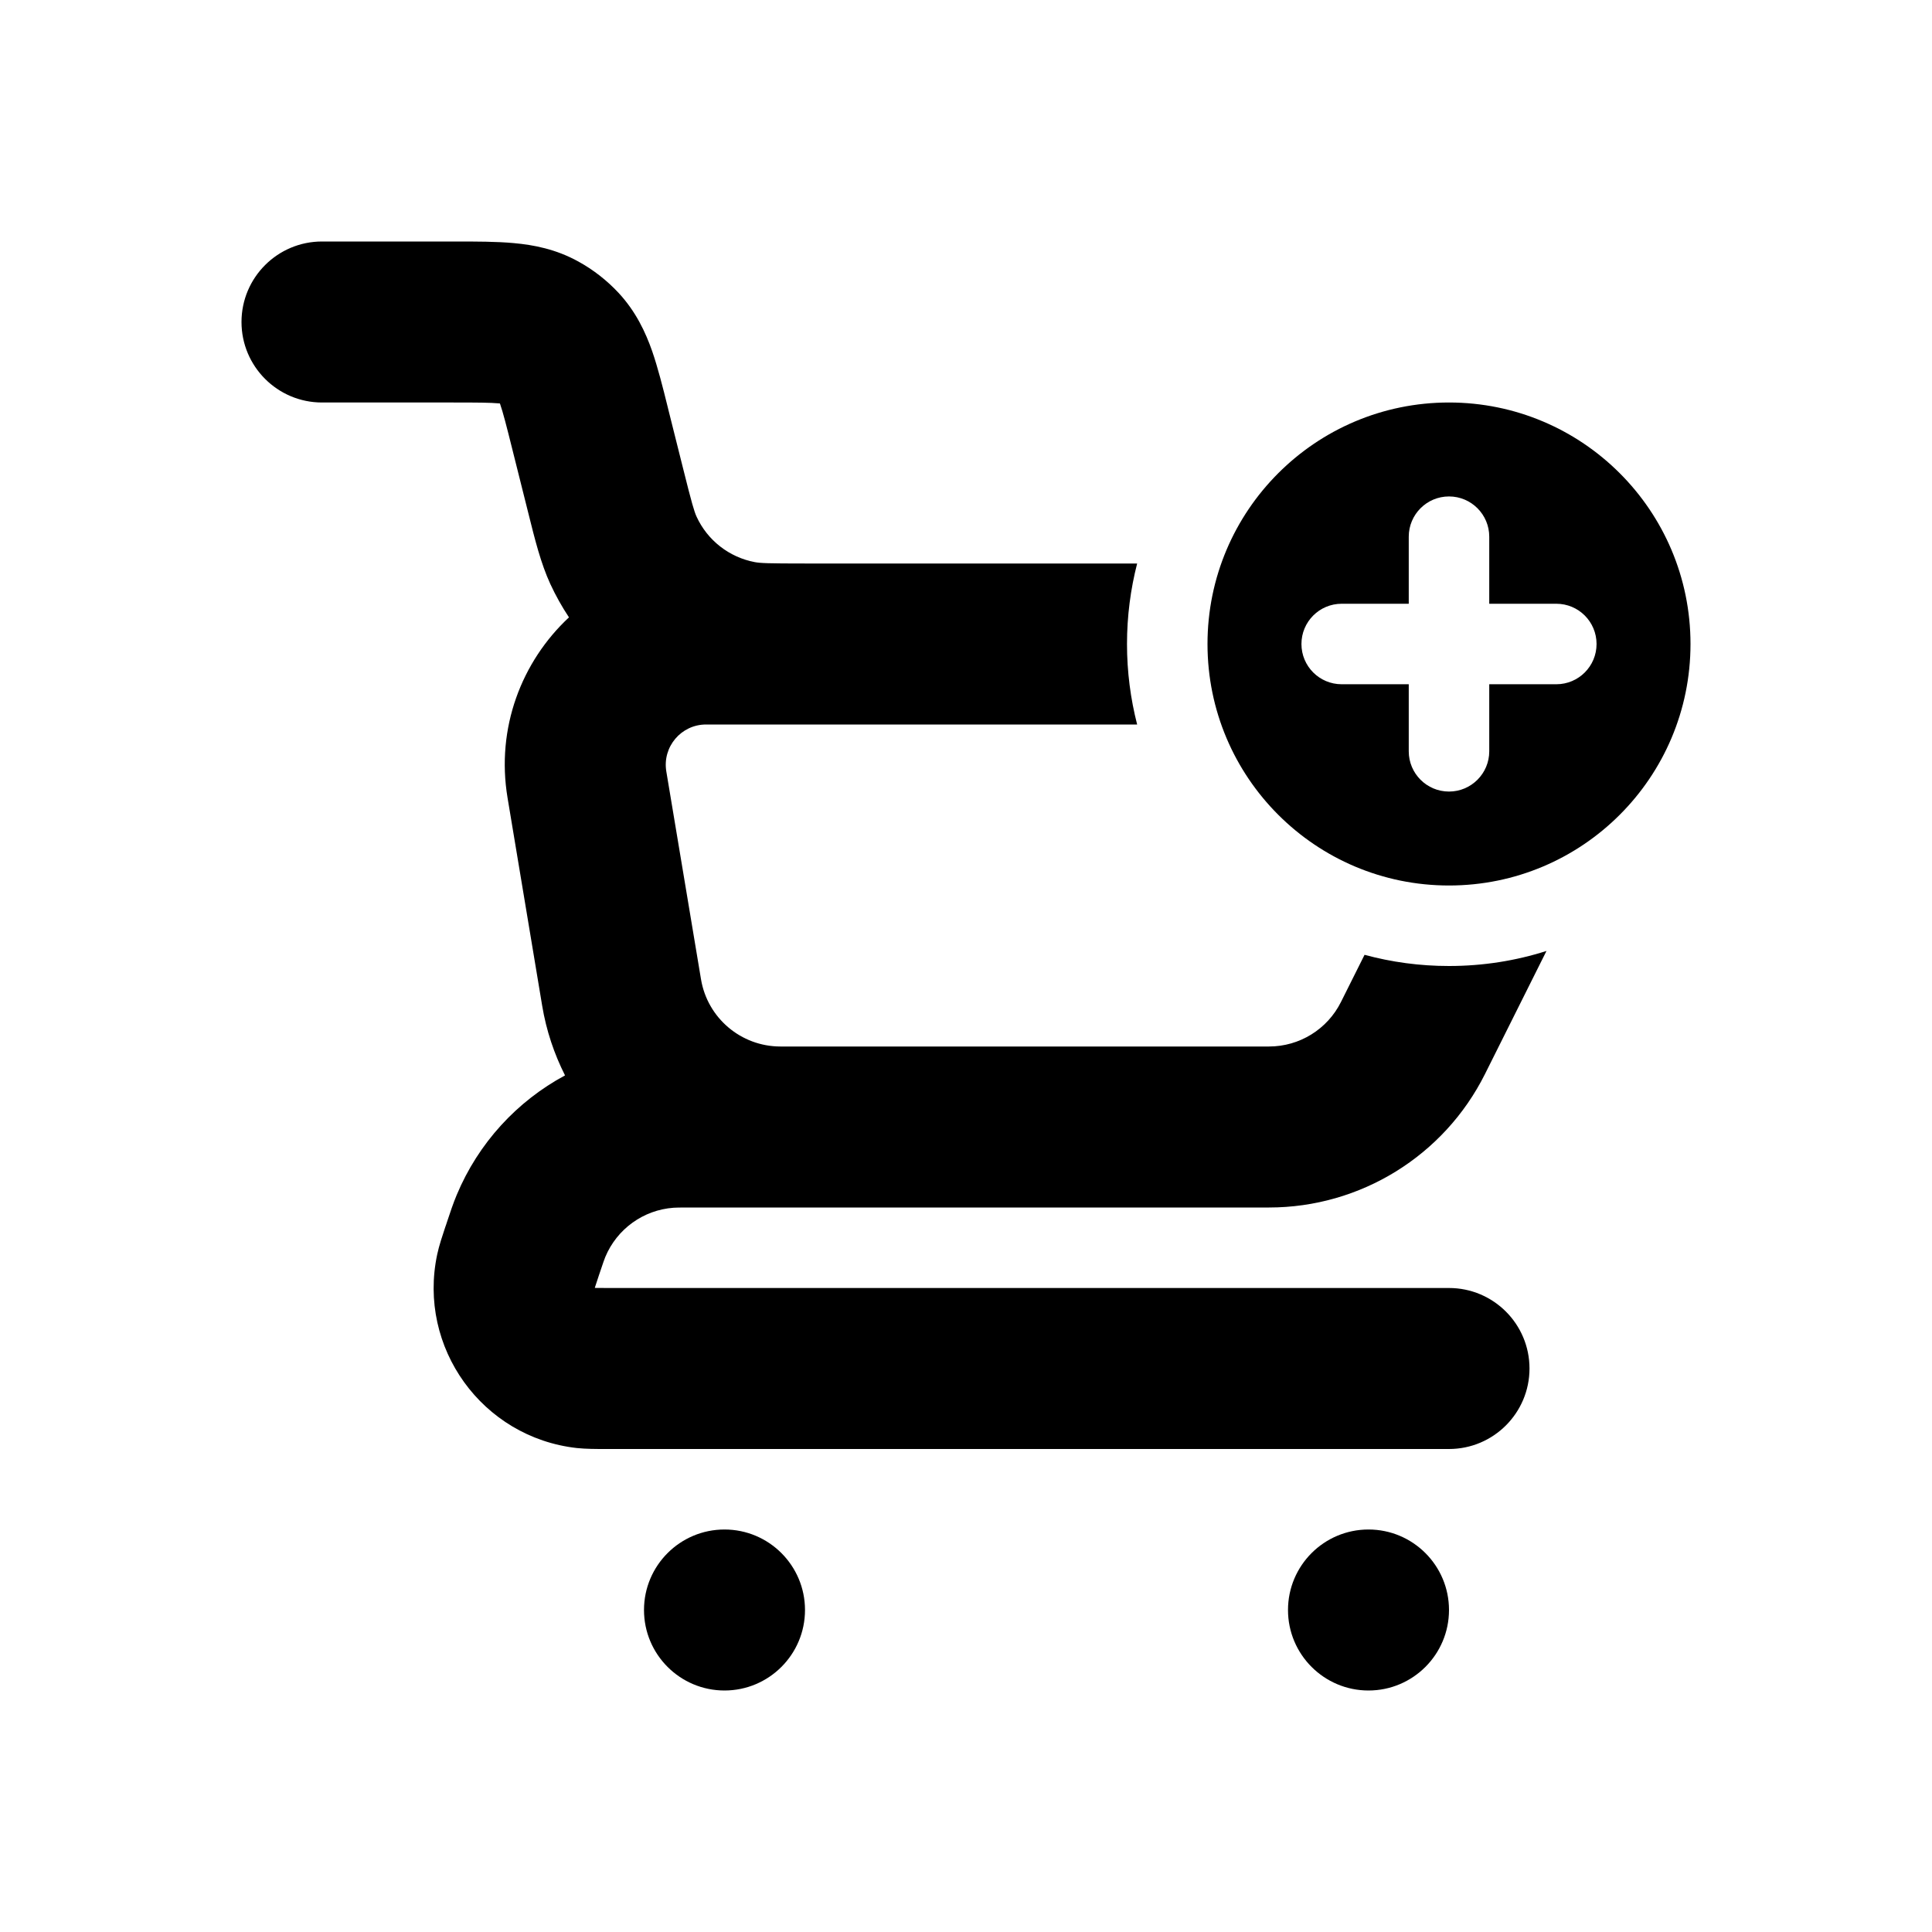 <svg viewBox="0 0 24 24" xmlns="http://www.w3.org/2000/svg">
<path fill-rule="evenodd" clip-rule="evenodd" d="M5.626 5C5.928 5 6.087 5.001 6.201 5.011L6.21 5.012L6.213 5.02C6.25 5.128 6.29 5.283 6.363 5.576L6.545 6.302L6.563 6.374C6.646 6.707 6.718 6.997 6.836 7.254C6.903 7.399 6.981 7.538 7.068 7.669C6.48 8.217 6.16 9.042 6.305 9.911L6.735 12.493C6.786 12.801 6.884 13.092 7.019 13.359C6.424 13.679 5.943 14.198 5.673 14.845C5.63 14.948 5.593 15.058 5.551 15.185L5.542 15.213L5.531 15.244C5.497 15.347 5.455 15.47 5.431 15.583C5.185 16.739 5.99 17.856 7.165 17.988C7.279 18 7.409 18 7.518 18L7.551 18H18C18.552 18 19 17.552 19 17C19 16.448 18.552 16 18 16H7.551C7.474 16 7.43 16 7.397 15.999L7.389 15.999L7.391 15.991C7.401 15.96 7.415 15.918 7.439 15.845C7.496 15.676 7.508 15.641 7.519 15.615C7.664 15.267 7.992 15.03 8.368 15.003C8.396 15.001 8.433 15 8.611 15H9.692L9.694 15L14 15L15.764 15C16.9 15 17.939 14.358 18.447 13.342L19.211 11.813C18.829 11.935 18.422 12 18 12C17.637 12 17.286 11.952 16.951 11.861L16.658 12.447C16.489 12.786 16.143 13 15.764 13H14.001L14 13L9.694 13L9.693 13C9.205 12.999 8.788 12.646 8.708 12.164L8.277 9.582C8.227 9.277 8.462 9 8.771 9H9.785L9.926 9L10 9H14.126C14.044 8.68 14 8.345 14 8C14 7.655 14.044 7.32 14.126 7H10C9.541 7 9.446 6.996 9.377 6.983C9.058 6.923 8.788 6.712 8.653 6.418C8.624 6.354 8.596 6.262 8.485 5.817L8.303 5.091L8.295 5.058C8.234 4.811 8.172 4.566 8.101 4.361C8.02 4.13 7.901 3.872 7.684 3.638C7.539 3.483 7.371 3.351 7.185 3.249C6.905 3.094 6.627 3.042 6.383 3.02C6.167 3 5.914 3 5.66 3L5.626 3H4C3.448 3 3 3.448 3 4C3 4.552 3.448 5 4 5H5.626ZM18 20C18 20.552 17.552 21 17 21C16.448 21 16 20.552 16 20C16 19.448 16.448 19 17 19C17.552 19 18 19.448 18 20ZM9 21C9.552 21 10 20.552 10 20C10 19.448 9.552 19 9 19C8.448 19 8 19.448 8 20C8 20.552 8.448 21 9 21ZM18 11C19.657 11 21 9.657 21 8C21 6.343 19.657 5 18 5C16.343 5 15 6.343 15 8C15 9.657 16.343 11 18 11ZM17.5 9.333C17.5 9.609 17.724 9.833 18 9.833C18.276 9.833 18.5 9.609 18.5 9.333V8.5H19.333C19.61 8.5 19.833 8.276 19.833 8C19.833 7.724 19.61 7.5 19.333 7.5H18.5V6.667C18.5 6.391 18.276 6.167 18 6.167C17.724 6.167 17.5 6.391 17.5 6.667V7.5H16.667C16.39 7.5 16.167 7.724 16.167 8C16.167 8.276 16.39 8.5 16.667 8.5H17.5V9.333Z" />
</svg>

